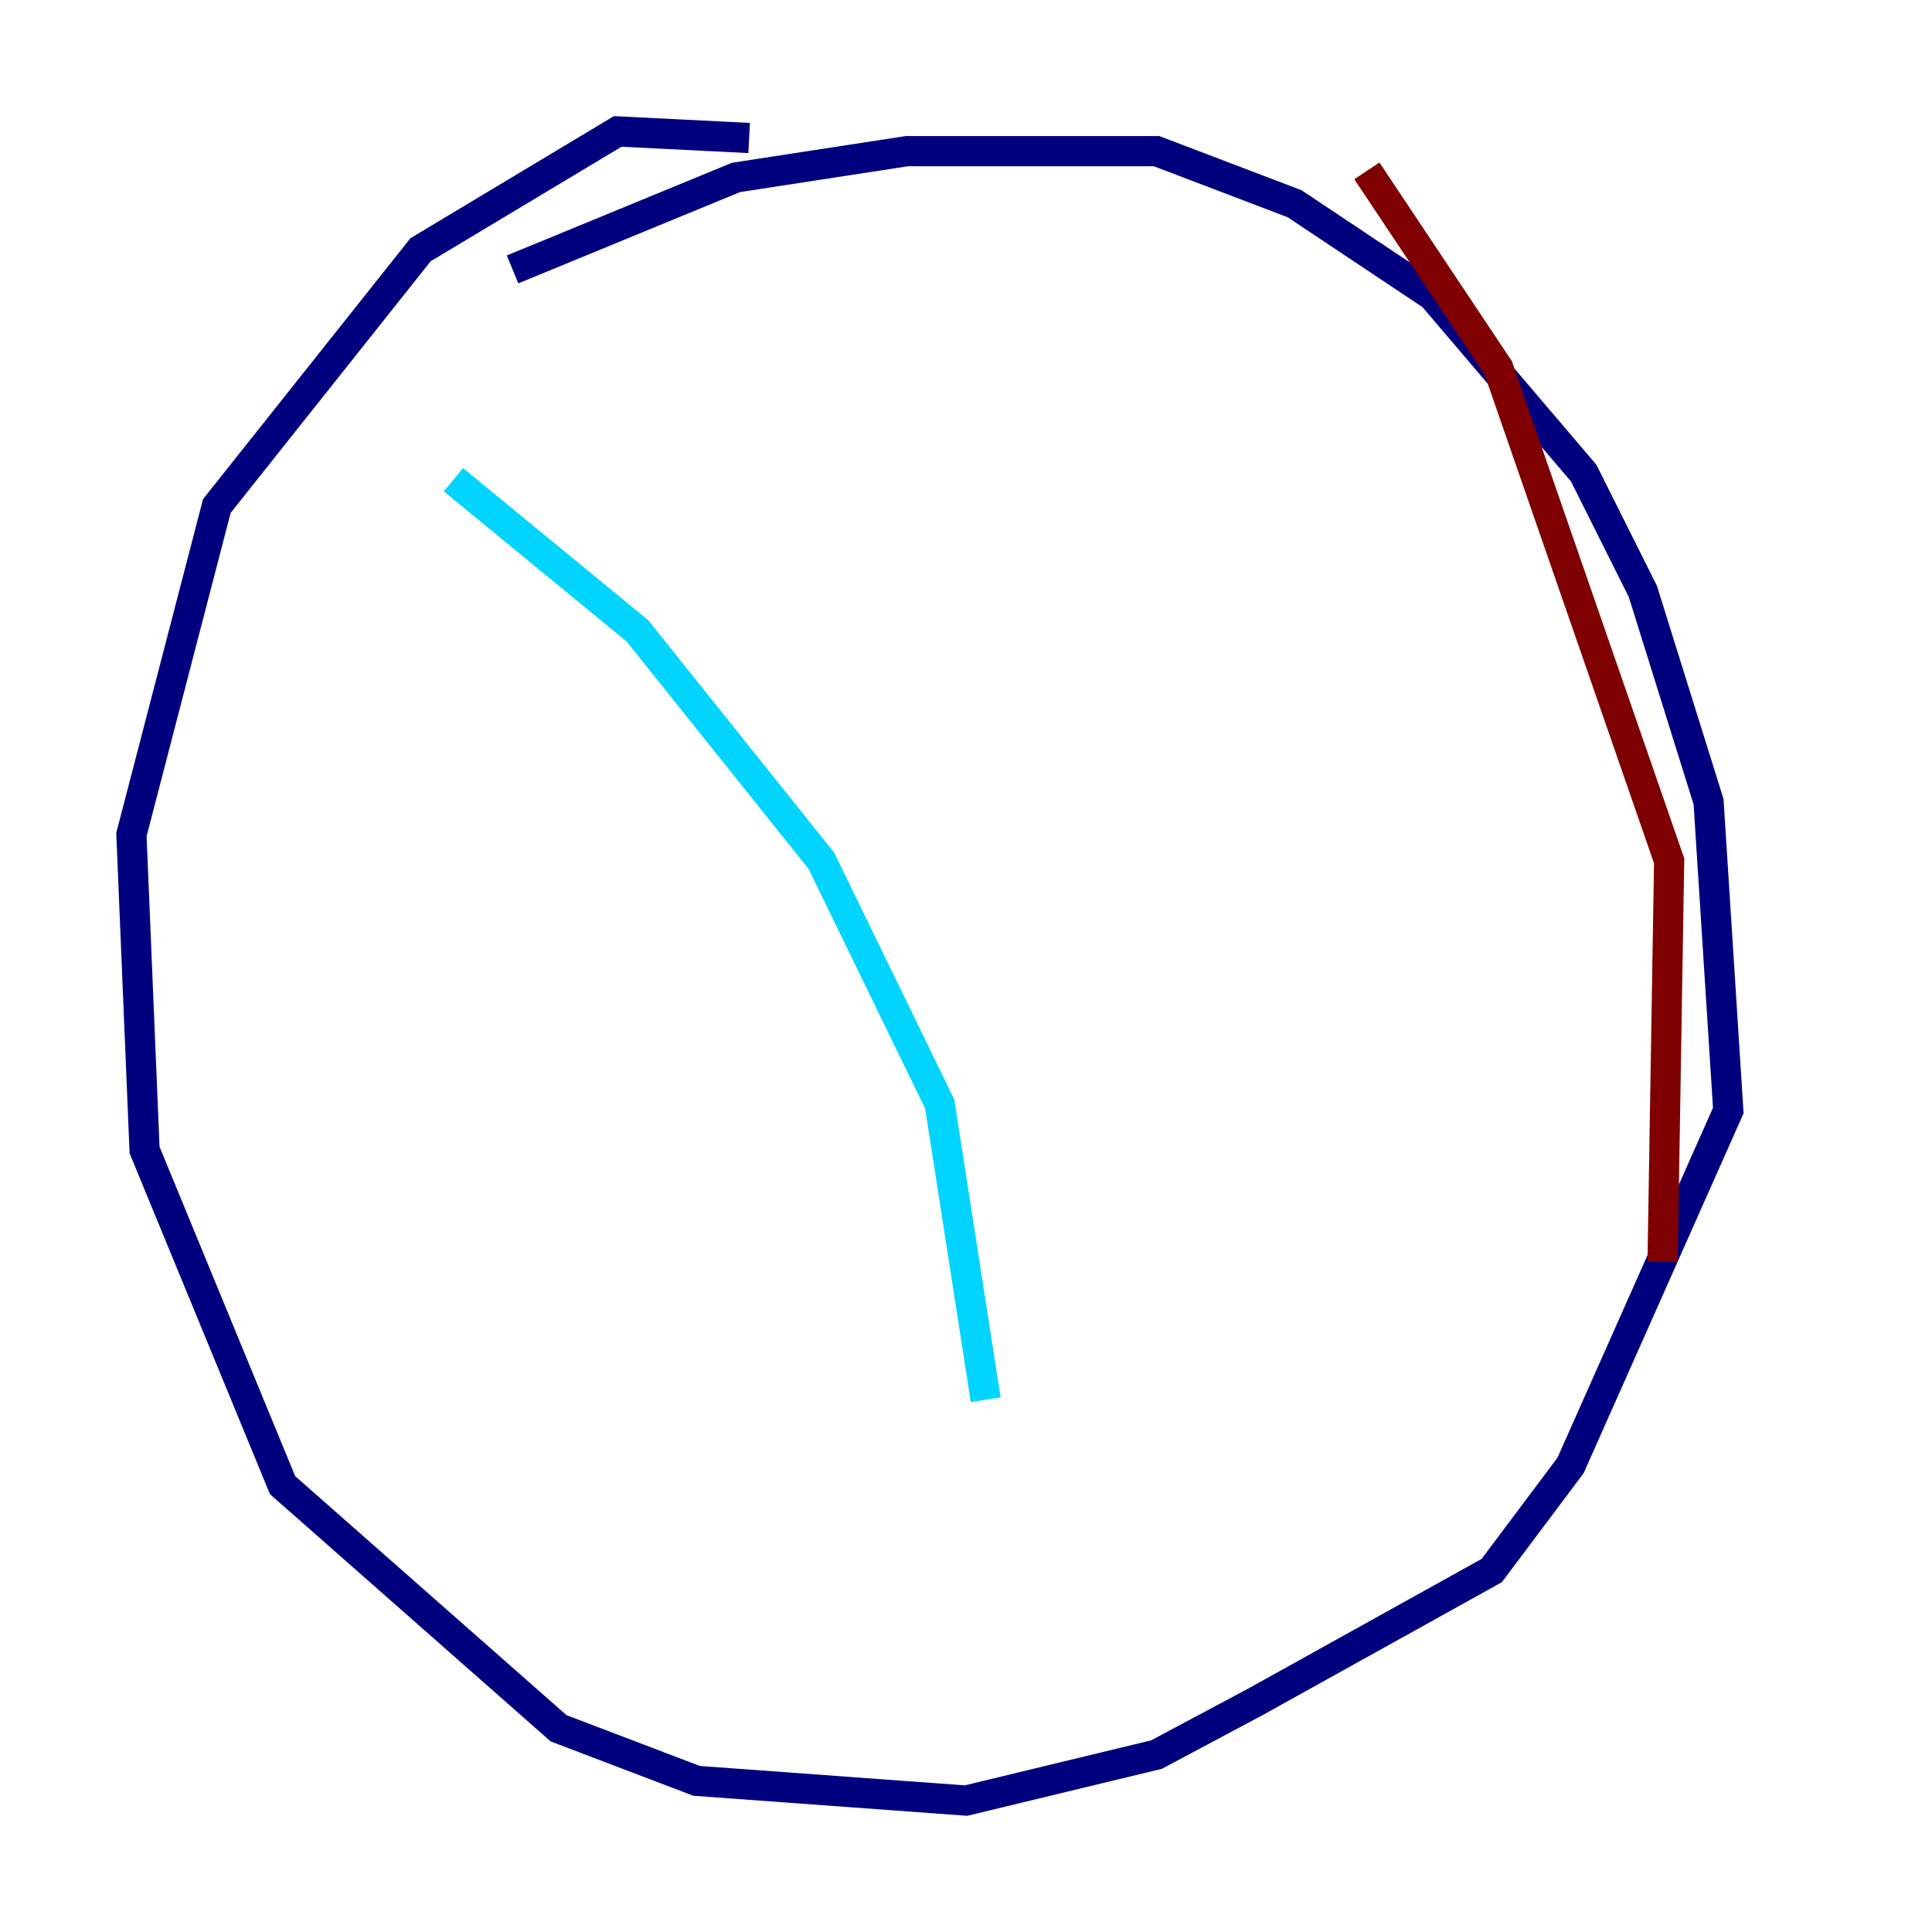 <?xml version="1.0" encoding="utf-8" ?>
<svg baseProfile="tiny" height="128" version="1.2" viewBox="0,0,128,128" width="128" xmlns="http://www.w3.org/2000/svg" xmlns:ev="http://www.w3.org/2001/xml-events" xmlns:xlink="http://www.w3.org/1999/xlink"><defs /><polyline fill="none" points="49.633,9.143 40.925,8.707 27.864,16.544 14.367,33.524 8.707,55.292 9.578,76.191 18.721,98.395 37.007,114.503 46.15,117.986 64.0,119.293 76.626,116.245 83.156,112.762 98.83,104.054 104.054,97.088 114.503,73.578 113.197,53.116 108.844,39.184 104.925,31.347 94.912,19.592 85.769,13.497 76.626,10.014 60.082,10.014 48.762,11.755 33.959,17.85" stroke="#00007f" stroke-width="2" /><polyline fill="none" points="30.041,31.782 42.231,41.796 54.422,57.034 62.258,73.143 65.306,92.735" stroke="#00d4ff" stroke-width="2" /><polyline fill="none" points="63.129,116.68 63.129,116.68" stroke="#ffe500" stroke-width="2" /><polyline fill="none" points="90.558,11.32 99.265,24.381 110.585,57.034 110.15,83.592" stroke="#7f0000" stroke-width="2" /></svg>